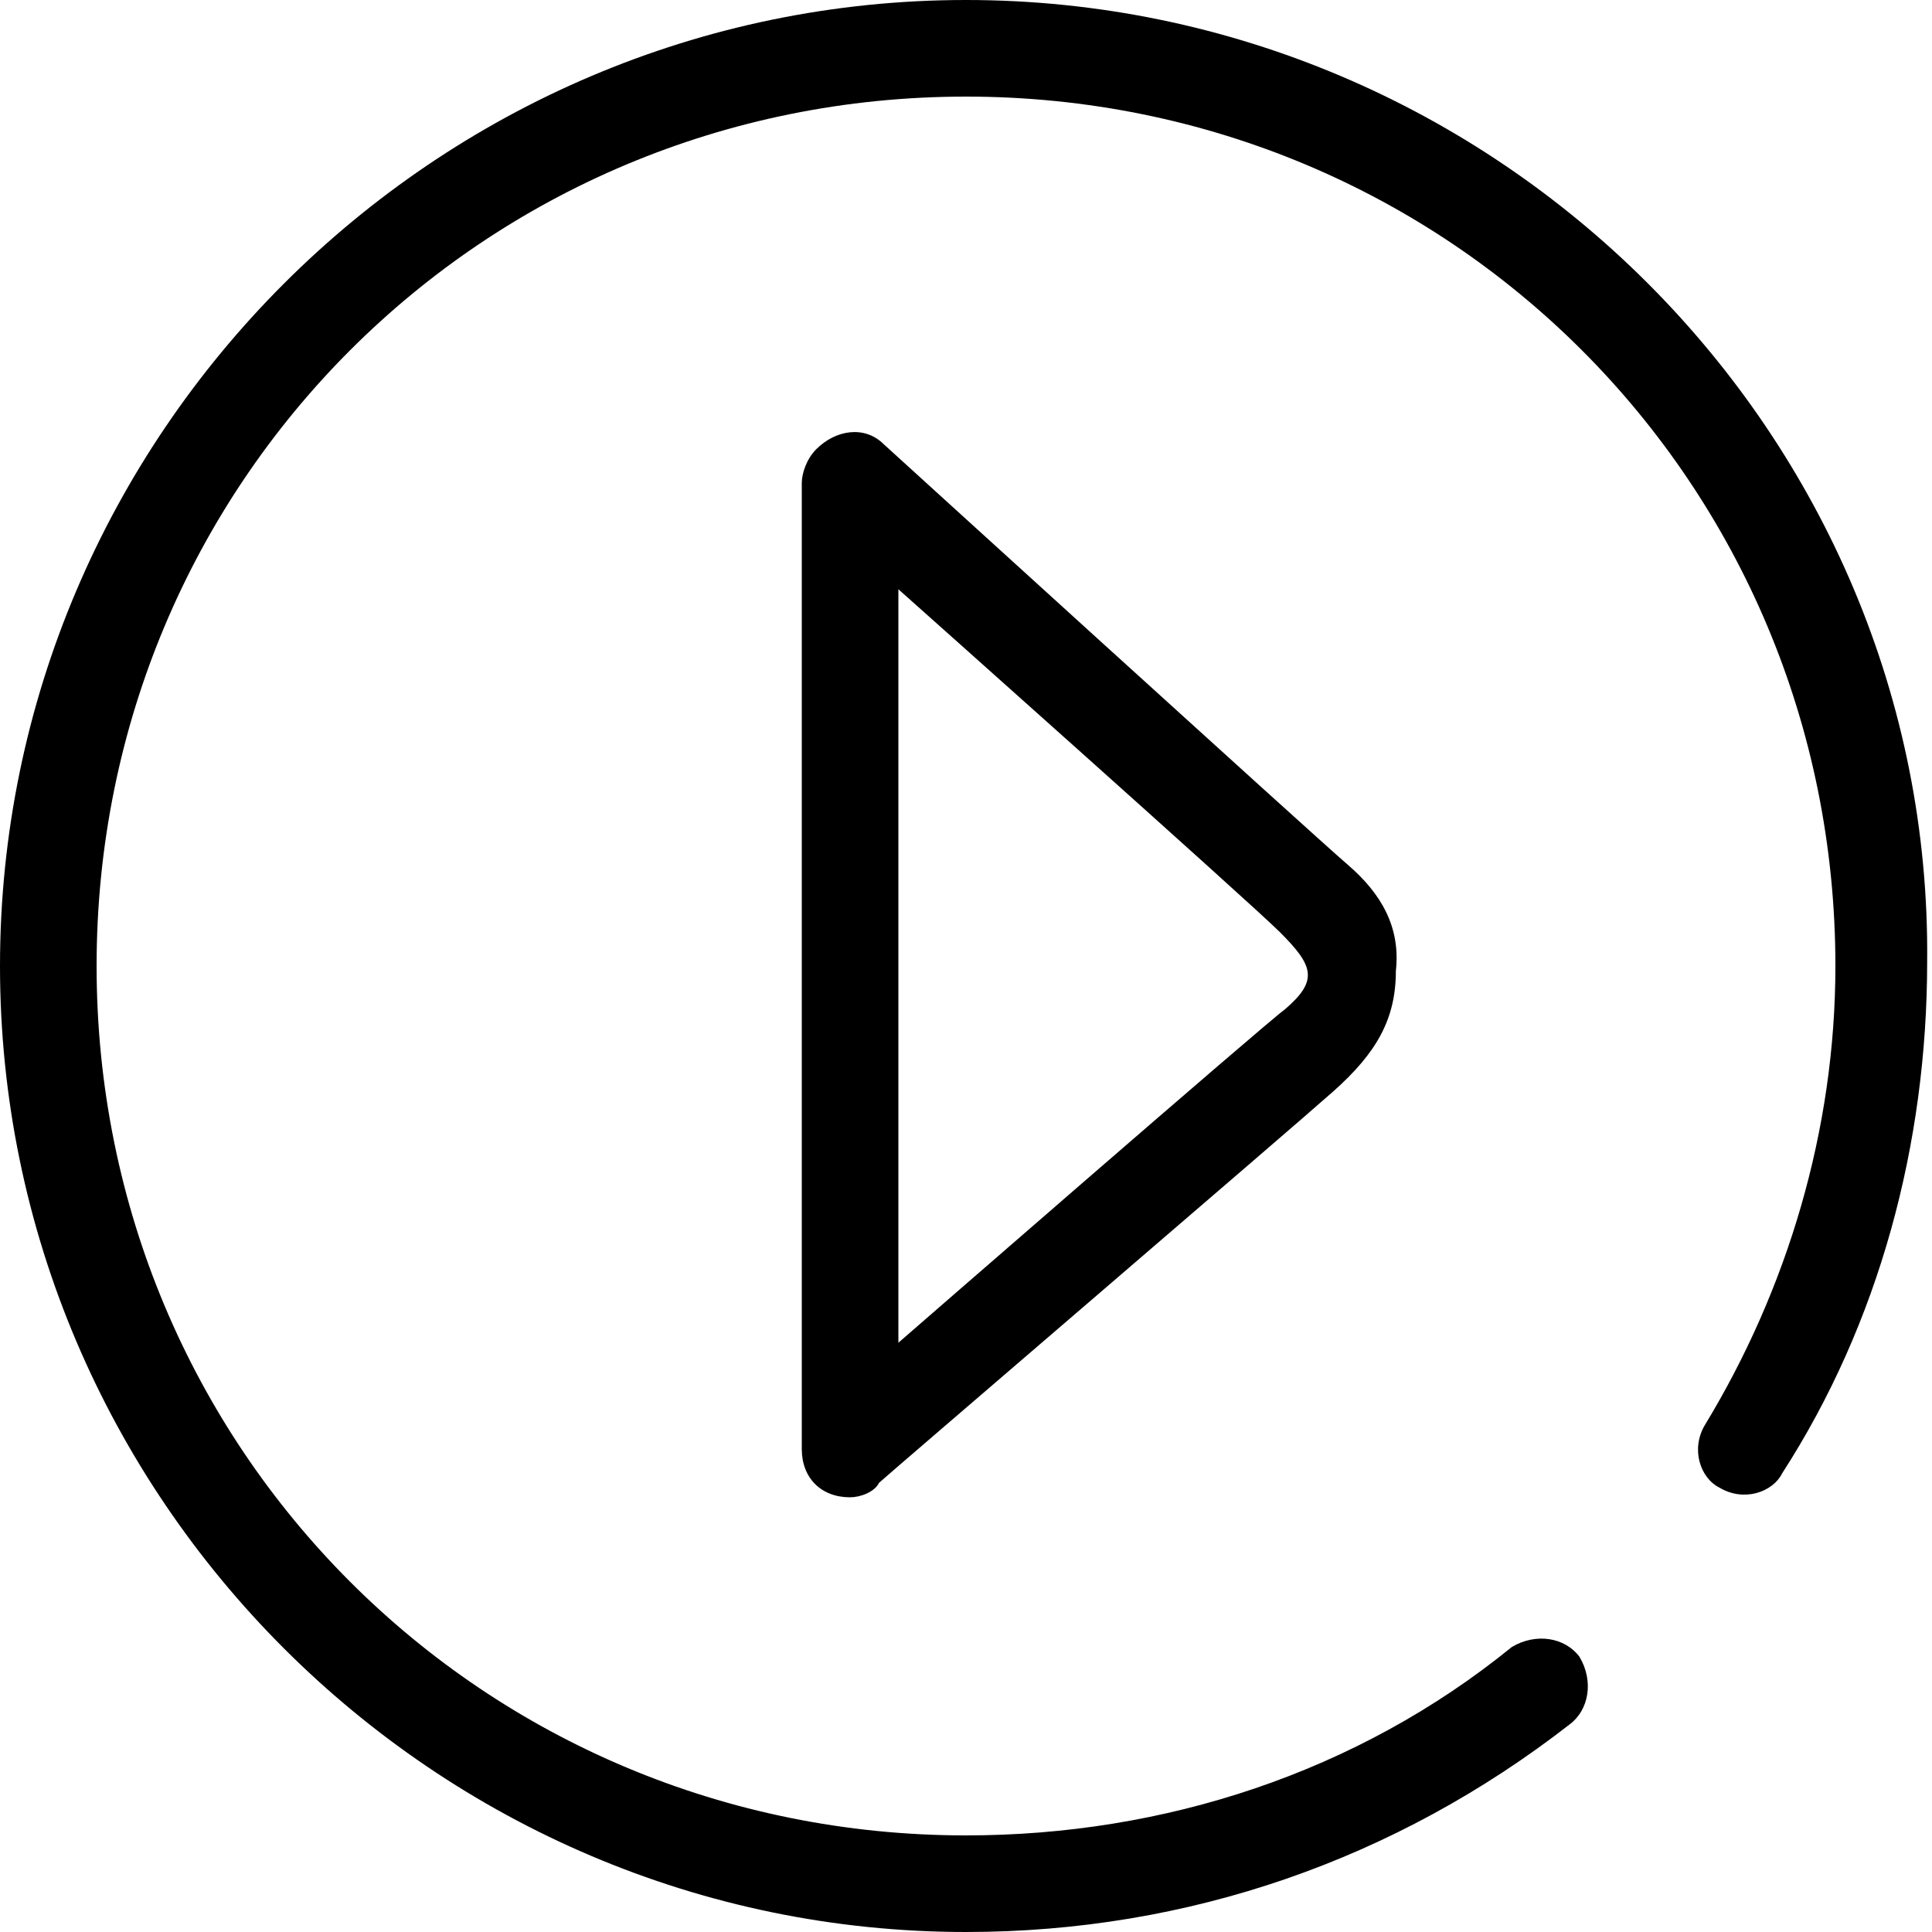 <?xml version="1.0" standalone="no"?><!DOCTYPE svg PUBLIC "-//W3C//DTD SVG 1.1//EN" "http://www.w3.org/Graphics/SVG/1.1/DTD/svg11.dtd"><svg class="icon" width="64px" height="64.00px" viewBox="0 0 1024 1024" version="1.1" xmlns="http://www.w3.org/2000/svg"><path d="M512 0C230.4 0 0 230.4 0 512c0 281.6 230.4 512 512 512 117.76 0 227.84-38.4 320-110.08 10.24-7.68 12.8-23.04 5.12-35.84-7.68-10.24-23.04-12.8-35.84-5.12C719.36 939.52 616.96 972.8 512 972.8 256 972.8 51.2 768 51.2 512 51.2 256 256 51.2 512 51.2 768 51.2 972.8 256 972.8 512c0 87.04-25.6 171.52-69.12 243.2-7.68 12.8-2.56 28.16 7.68 33.28 12.8 7.68 28.16 2.56 33.28-7.68 51.2-79.36 76.8-174.08 76.8-271.36C1024 230.4 793.6 0 512 0zM714.24 458.24c-17.92-15.36-245.76-222.72-245.76-222.72-10.24-10.24-25.6-7.68-35.84 2.56-5.12 5.12-7.68 12.8-7.68 17.92 0 0 0 0 0 0 0 0 0 499.2 0 512 0 15.36 10.24 25.6 25.6 25.6 5.12 0 12.8-2.56 15.36-7.68 2.56-2.56 217.6-186.88 240.64-207.36 23.04-20.48 33.28-38.4 33.28-64C742.4 491.52 732.16 473.6 714.24 458.24zM680.96 535.04c-7.68 5.12-204.8 176.64-204.8 176.64l0-399.36c0 0 186.88 166.4 202.24 181.76C696.32 512 698.88 519.68 680.96 535.04z" /></svg>
